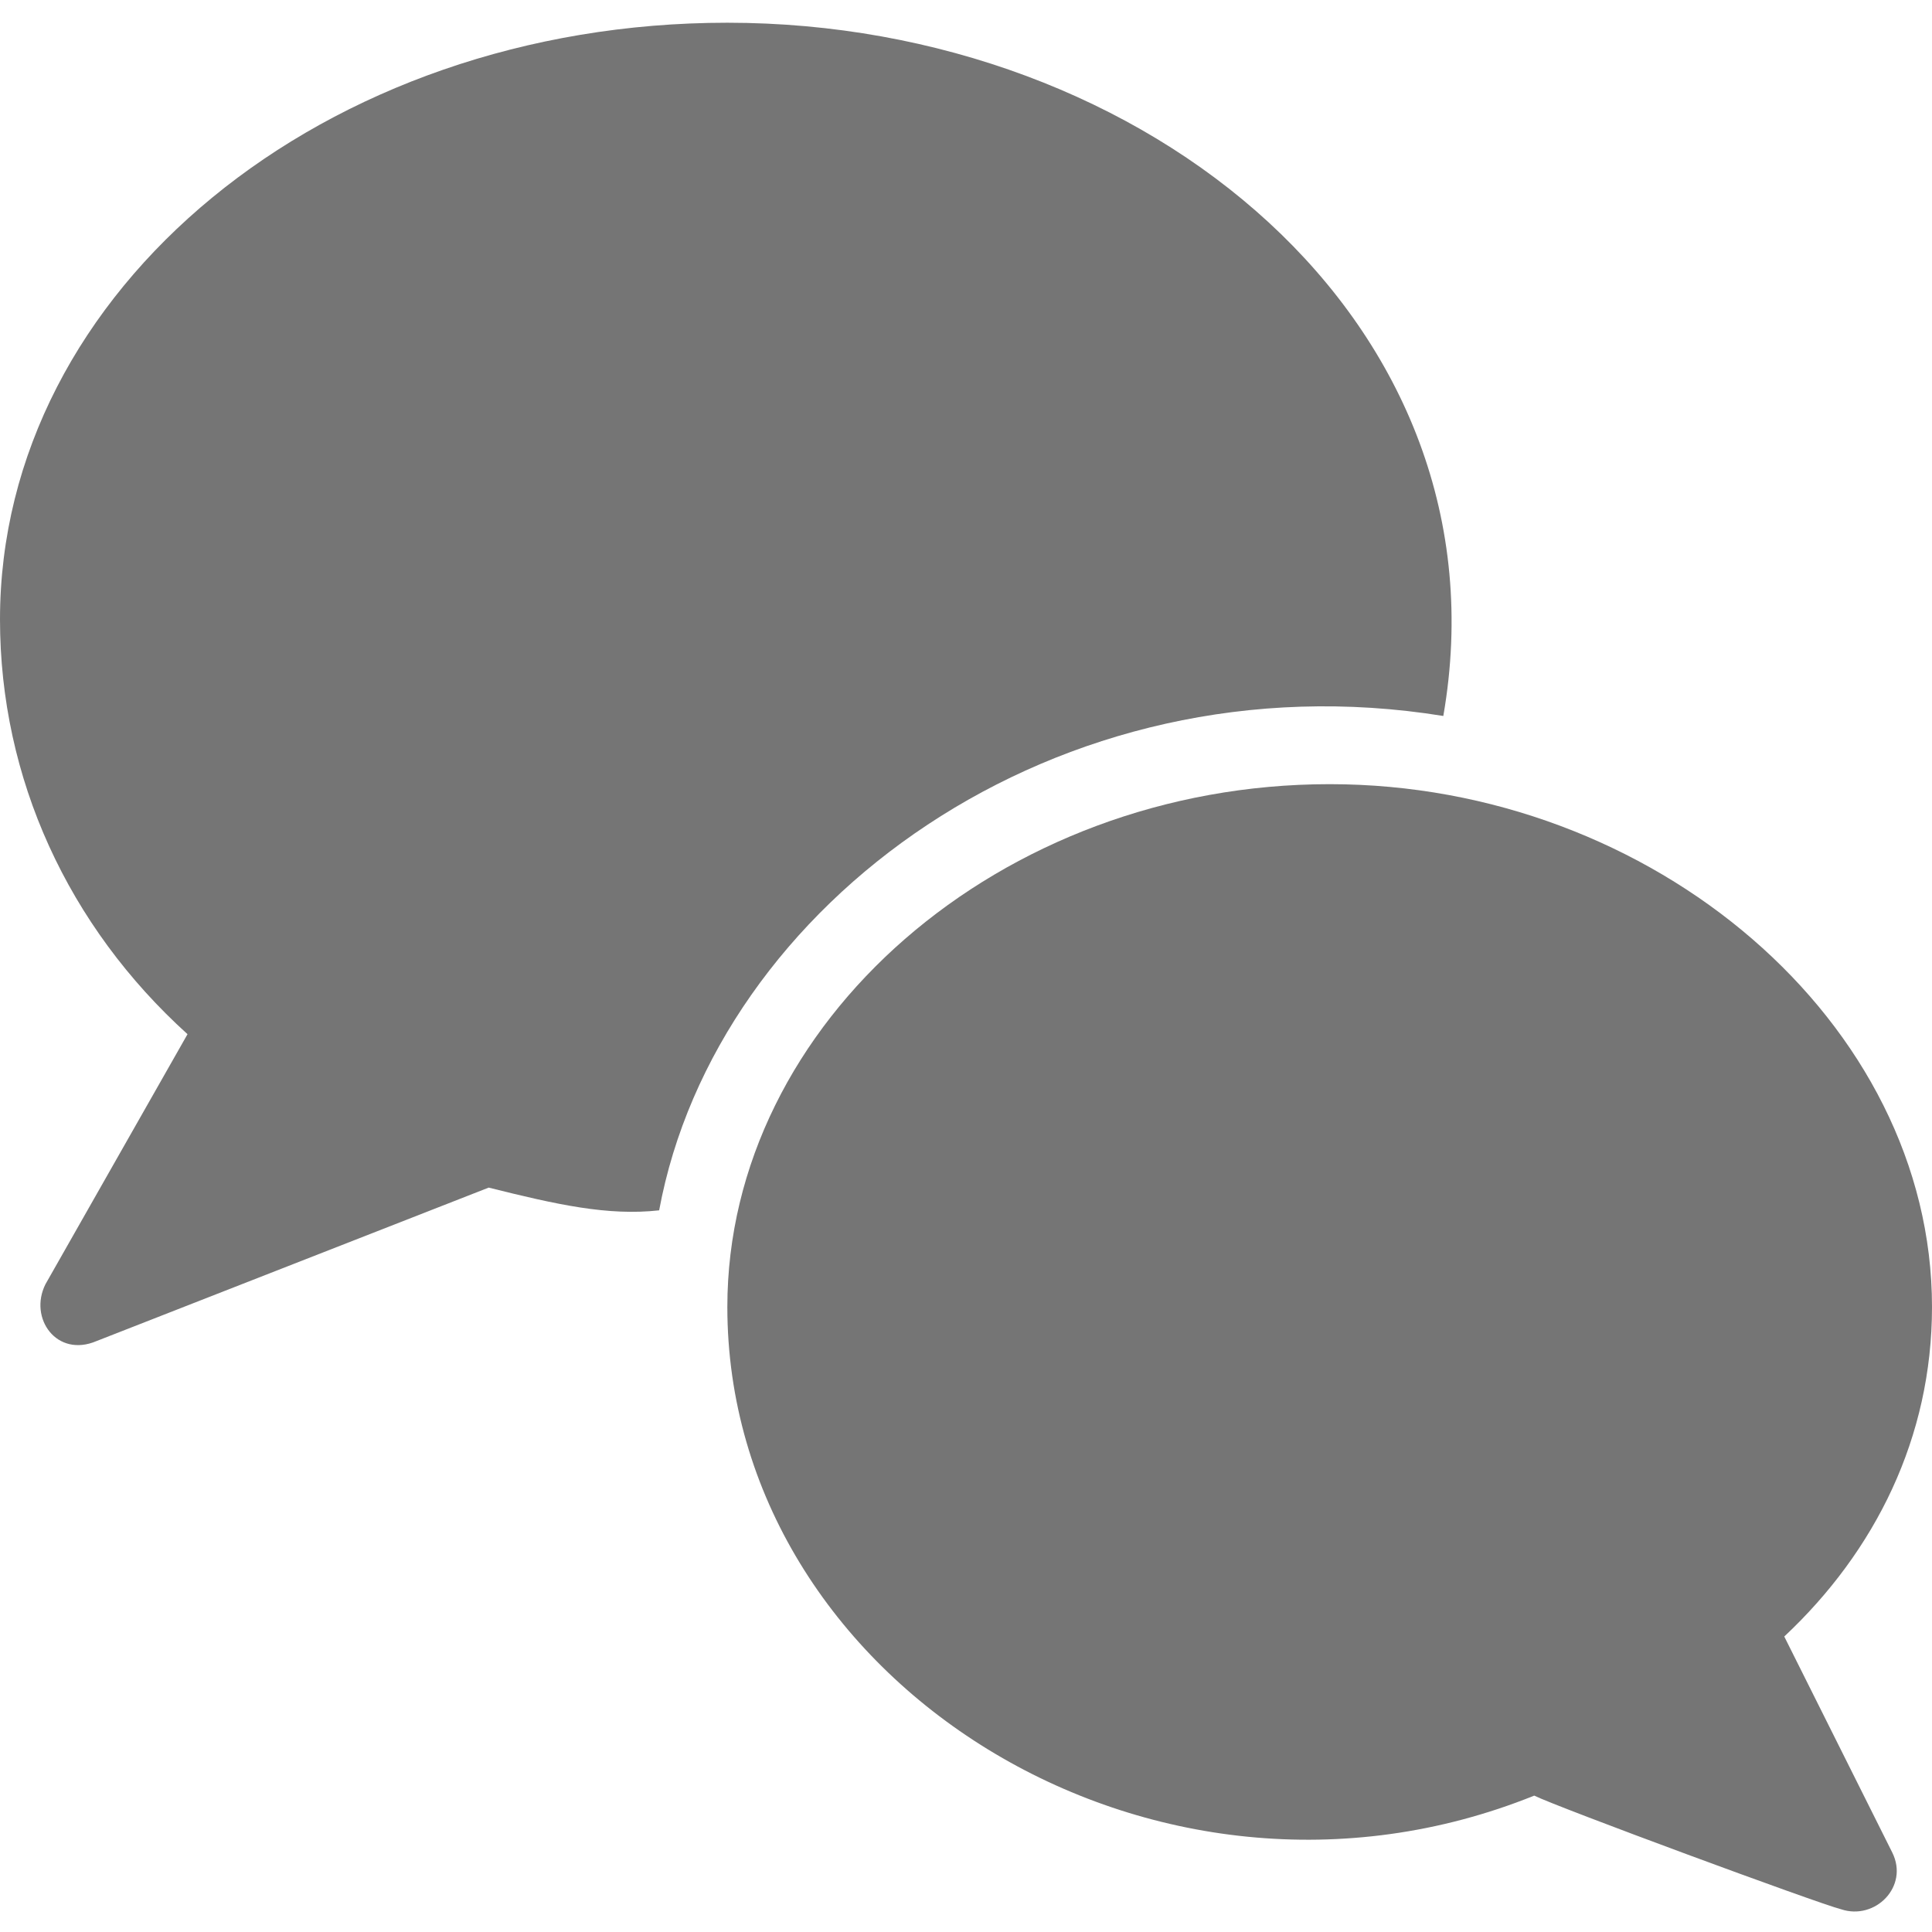 <svg id="Calque_1" xmlns="http://www.w3.org/2000/svg" viewBox="0 0 34 34">
    <g id="_x30_6-_x2F_-QUESTION">
        <g id="V2-IMG_DARK_GRADIENT" transform="translate(-1010 -835)">
            <g id="Group-14" transform="translate(401 830)">
                <g id="Group-22" transform="translate(609 5)" fill="#757575">
                    <path id="Shape" className="st0" d="M25.4 12.6C26.6 5.7 20.2.4 12.8.4 5.7.4 0 5.1 0 10.9c0 2.8 1.2 5.4 3.3 7.3L.8 22.6c-.3.6.2 1.3.9 1l6.9-2.7c1.2.3 2.1.5 3 .4 1-5.4 7-9.8 13.8-8.7z"/>
                    <path id="Shape_1_" className="st0" d="M23.4 13.8c-5.8 0-10.6 4.2-10.6 9.2 0 6.6 7.5 11.3 14.2 8.6.4.2 5 1.9 5.4 2 .6.2 1.2-.4.9-1l-1.9-3.8C33 27.3 34 25.3 34 23c0-5-4.9-9.2-10.6-9.2z"/>
                </g>
            </g>
        </g>
    </g>
</svg>
